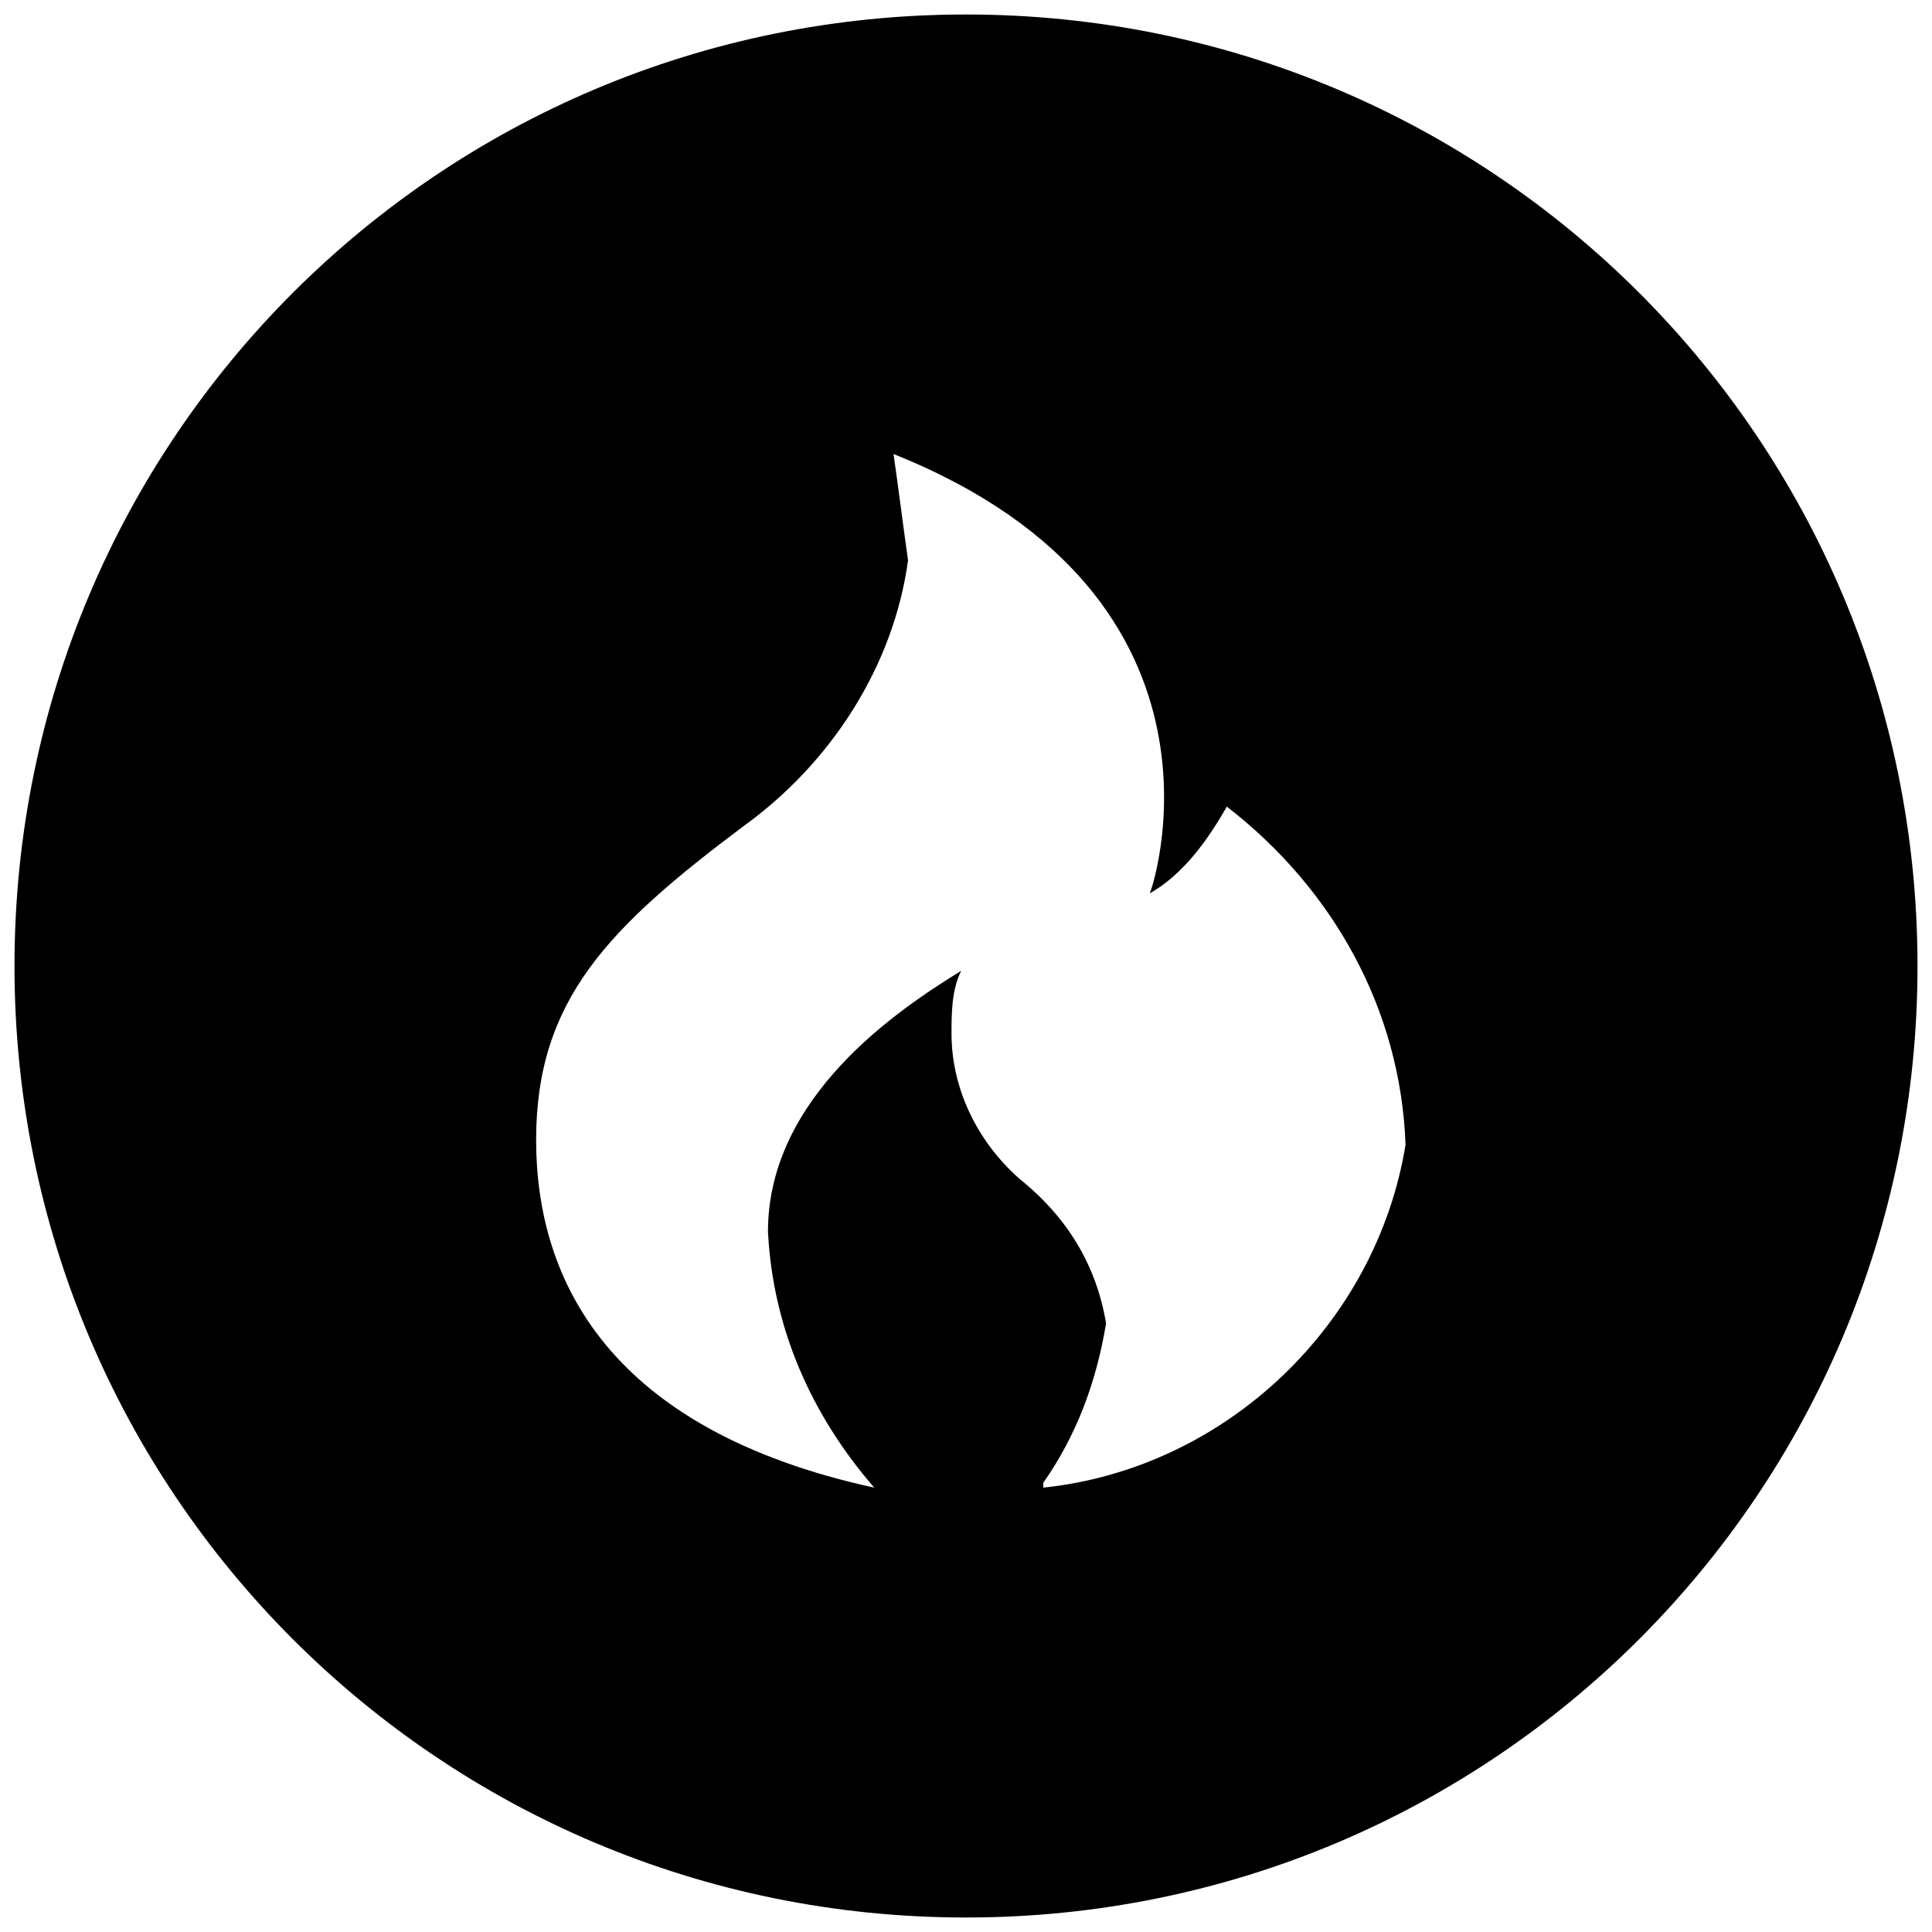<?xml version="1.0" standalone="no"?><!DOCTYPE svg PUBLIC "-//W3C//DTD SVG 1.1//EN" "http://www.w3.org/Graphics/SVG/1.1/DTD/svg11.dtd"><svg t="1609751181888" class="icon" viewBox="0 0 1024 1024" version="1.1" xmlns="http://www.w3.org/2000/svg" p-id="3844" xmlns:xlink="http://www.w3.org/1999/xlink" width="200" height="200"><defs><style type="text/css"></style></defs><path d="M512 7.68C232.96 7.68 7.68 232.96 7.68 512S232.96 1016.32 512 1016.32 1016.32 791.04 1016.32 512 791.04 7.68 512 7.68z m40.96 780.8v-2.56c17.92-25.6 28.16-53.76 33.28-84.48-5.12-30.72-20.48-56.32-46.08-76.8-23.04-20.48-35.84-48.64-35.84-76.8 0-10.24 0-23.04 5.12-33.28-33.28 20.48-102.4 66.56-102.4 138.24 2.56 51.2 23.04 97.28 56.32 135.68-140.8-30.72-179.2-110.08-179.2-184.32s38.4-112.64 110.08-166.4c46.08-33.28 79.36-84.48 87.04-140.8-2.56-17.92-5.12-38.4-7.68-56.32 192 76.8 135.68 235.52 135.68 232.96 17.92-10.24 30.72-28.16 40.96-46.08 56.32 43.52 92.16 107.52 94.72 179.2-15.36 94.72-94.72 171.52-192 181.76z" p-id="3845"></path></svg>